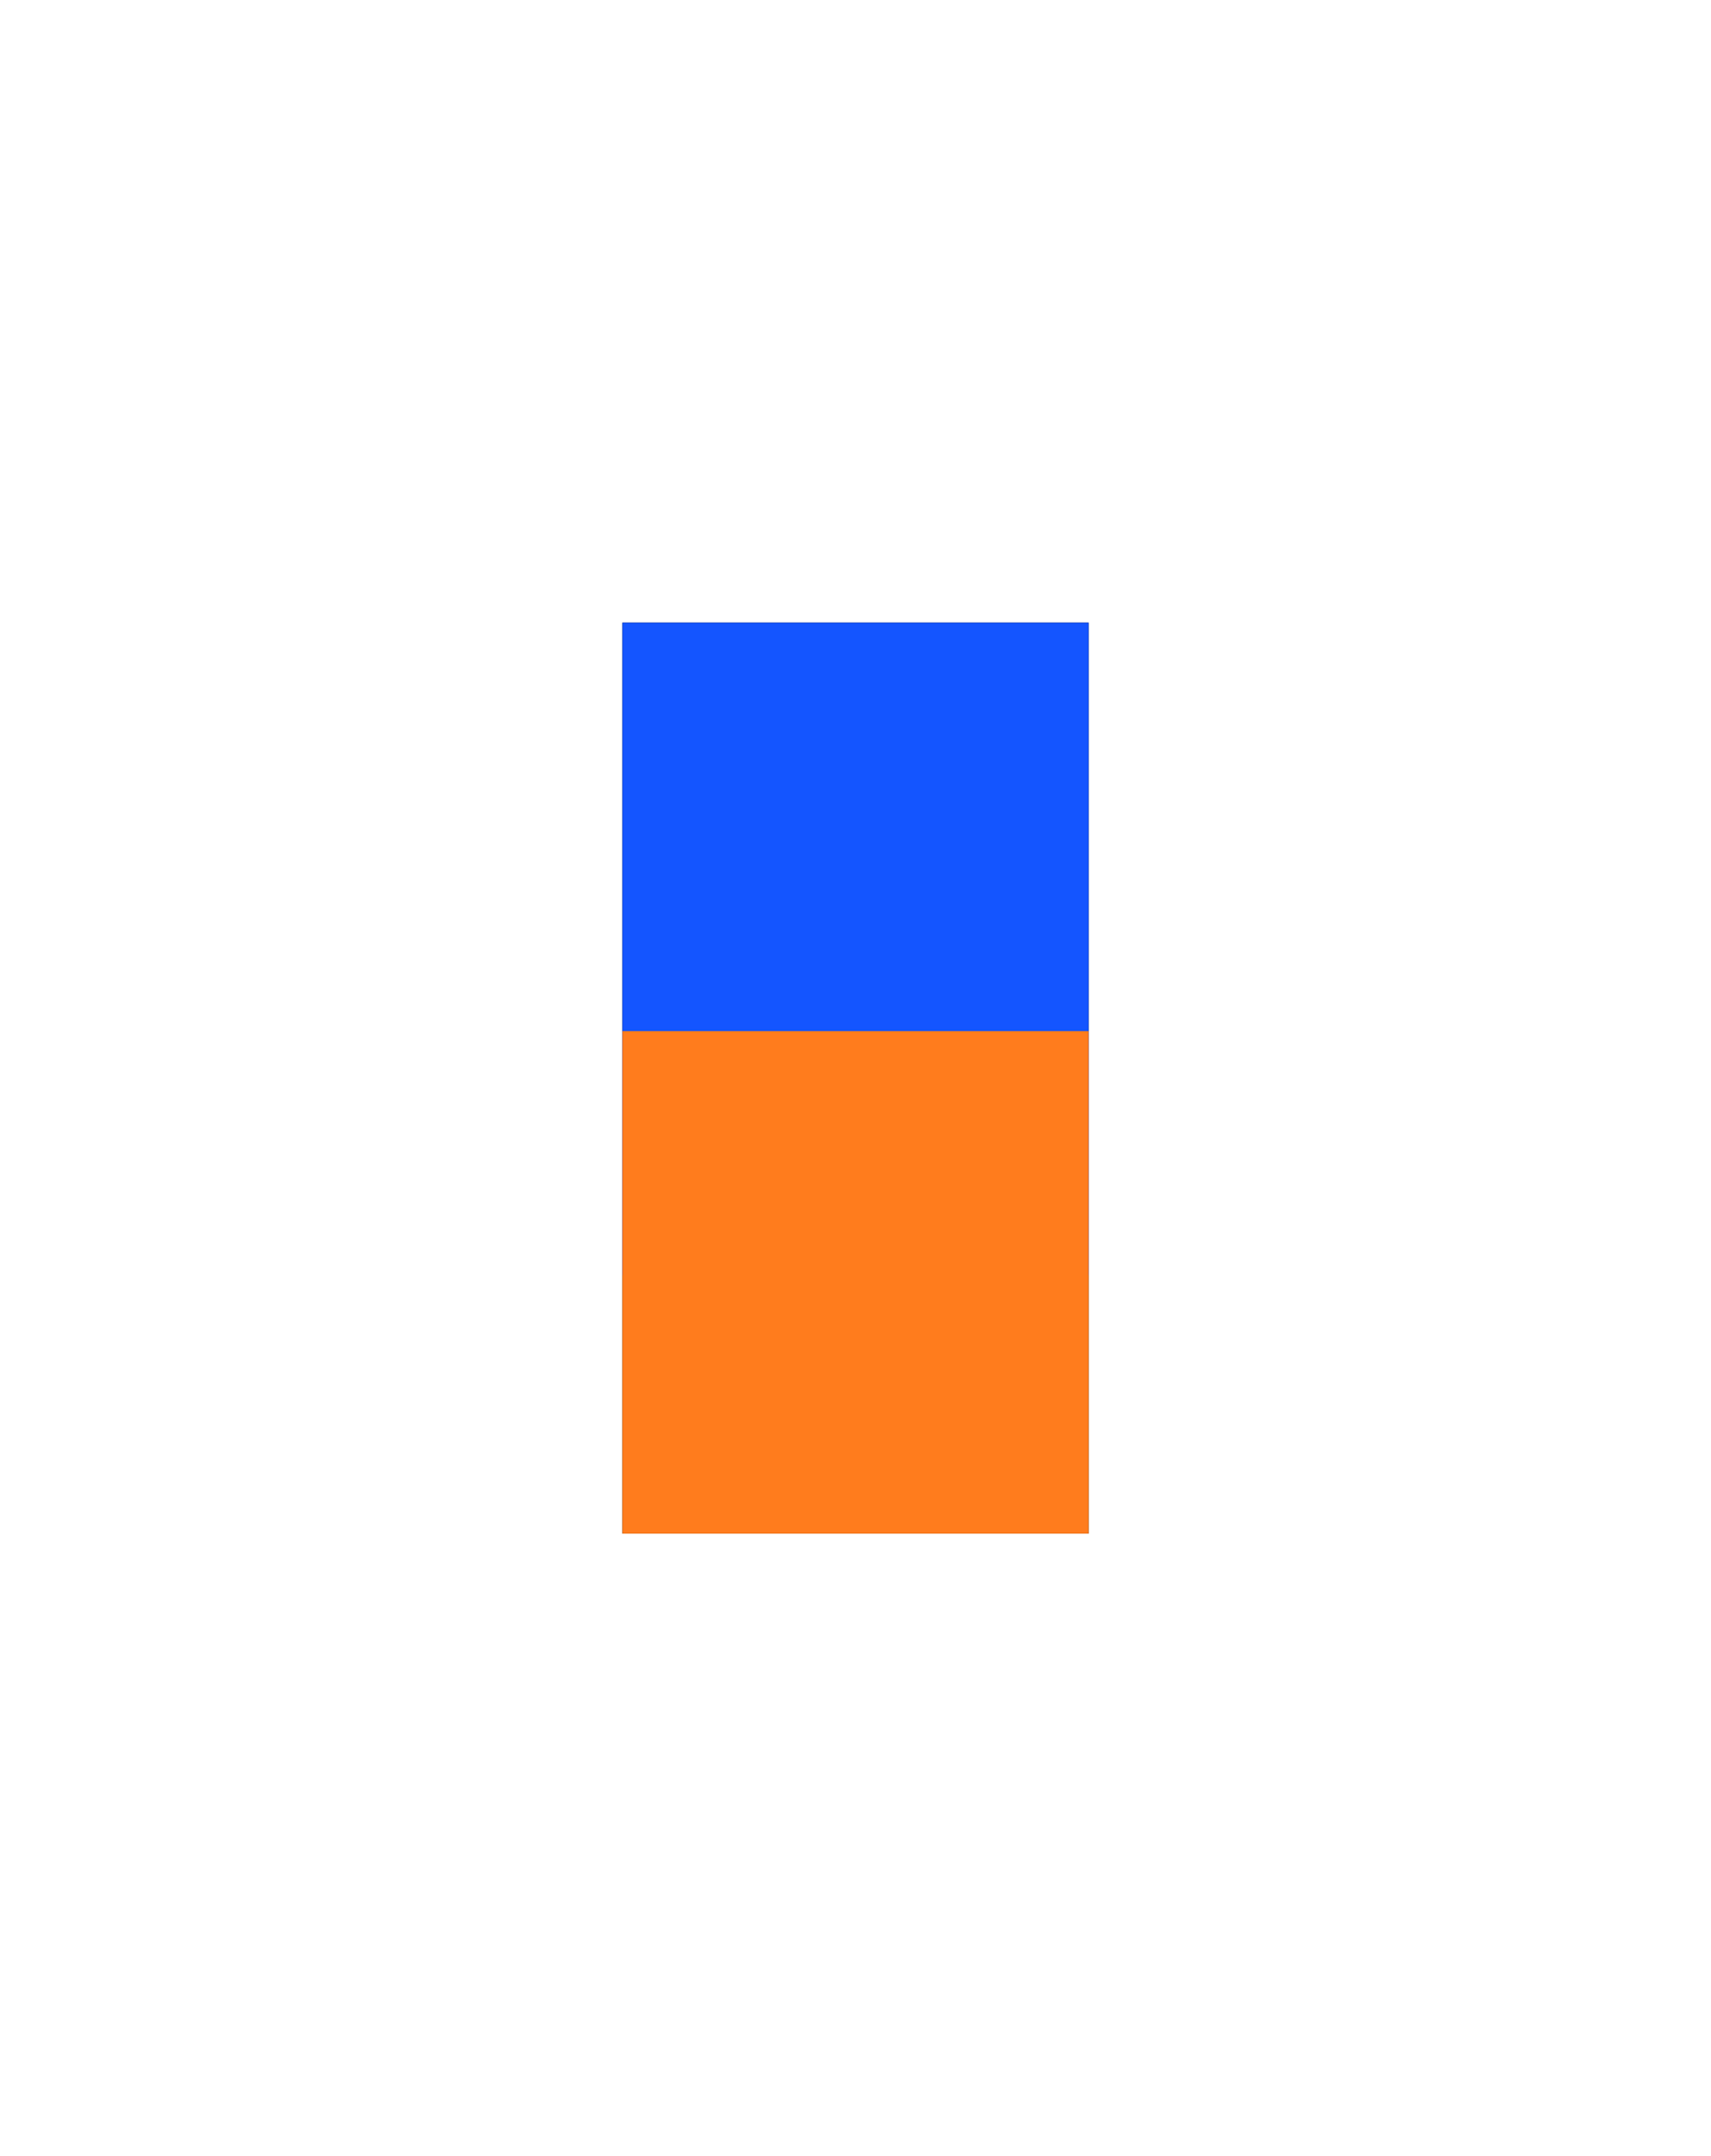 <svg width="5498" height="6926" viewBox="0 0 5498 6926" fill="none" xmlns="http://www.w3.org/2000/svg">
<rect x="2000" y="4926" width="2926" height="1498" transform="rotate(-90 2000 4926)" fill="black"/>
<g filter="url(#filter0_f_1370_115)">
<path d="M2000 4096L2000 2000H3498V4096H2000Z" fill="#1455FF"/>
</g>
<g filter="url(#filter1_f_1370_115)">
<path d="M2000 4926V4105.82V3312H3498V4926H2000Z" fill="#FF7C1D"/>
</g>
<defs>
<filter id="filter0_f_1370_115" x="0" y="0" width="5498" height="6096" filterUnits="userSpaceOnUse" color-interpolation-filters="sRGB">
<feFlood flood-opacity="0" result="BackgroundImageFix"/>
<feBlend mode="normal" in="SourceGraphic" in2="BackgroundImageFix" result="shape"/>
<feGaussianBlur stdDeviation="1000" result="effect1_foregroundBlur_1370_115"/>
</filter>
<filter id="filter1_f_1370_115" x="0" y="1312" width="5498" height="5614" filterUnits="userSpaceOnUse" color-interpolation-filters="sRGB">
<feFlood flood-opacity="0" result="BackgroundImageFix"/>
<feBlend mode="normal" in="SourceGraphic" in2="BackgroundImageFix" result="shape"/>
<feGaussianBlur stdDeviation="1000" result="effect1_foregroundBlur_1370_115"/>
</filter>
</defs>
</svg>
